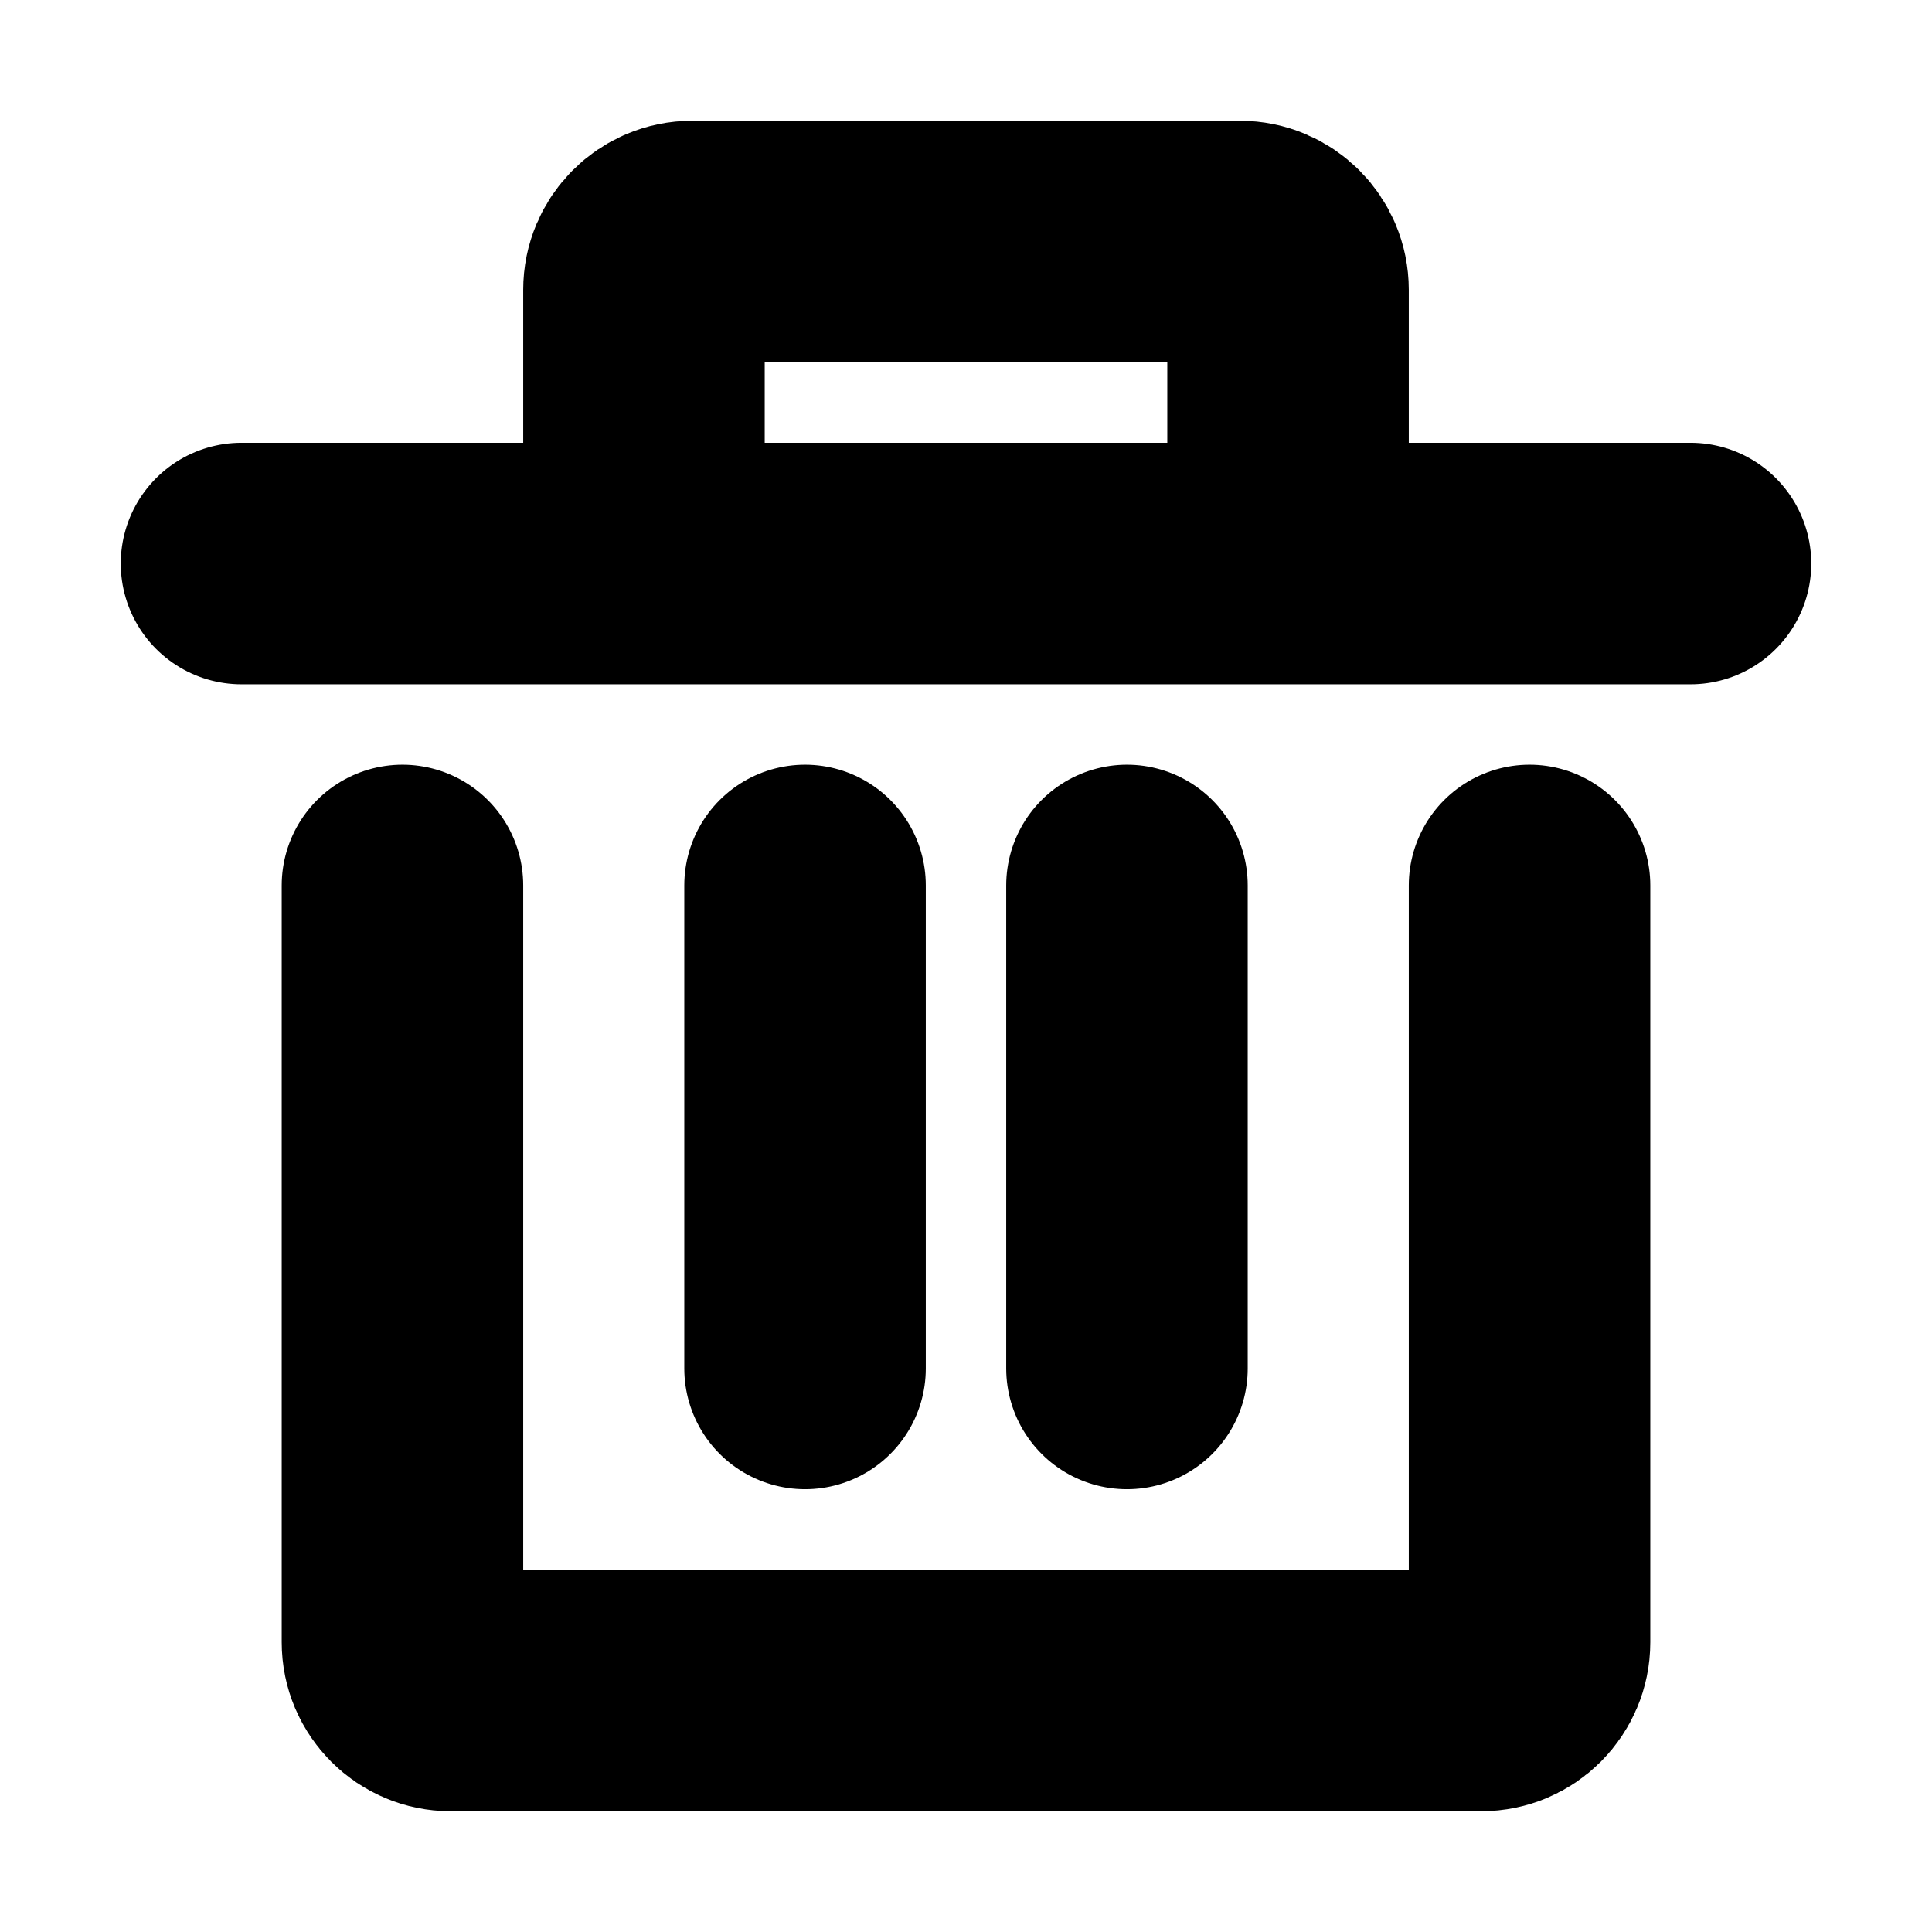 <svg width="16" height="16" viewBox="0 0 16 16" fill="none" xmlns="http://www.w3.org/2000/svg">
<path d="M12.667 7.333V13.6C12.667 13.821 12.488 14 12.267 14H3.733C3.512 14 3.333 13.821 3.333 13.6V7.333" stroke="black" stroke-width="2" stroke-linecap="round" stroke-linejoin="round"/>
<path d="M6.667 11.333V7.333" stroke="black" stroke-width="2" stroke-linecap="round" stroke-linejoin="round"/>
<path d="M9.333 11.333V7.333" stroke="black" stroke-width="2" stroke-linecap="round" stroke-linejoin="round"/>
<path d="M14 4.667H10.667M10.667 4.667V2.4C10.667 2.179 10.488 2 10.267 2H5.733C5.512 2 5.333 2.179 5.333 2.4V4.667M10.667 4.667H5.333M2 4.667H5.333" stroke="black" stroke-width="2" stroke-linecap="round" stroke-linejoin="round"/>
</svg>
